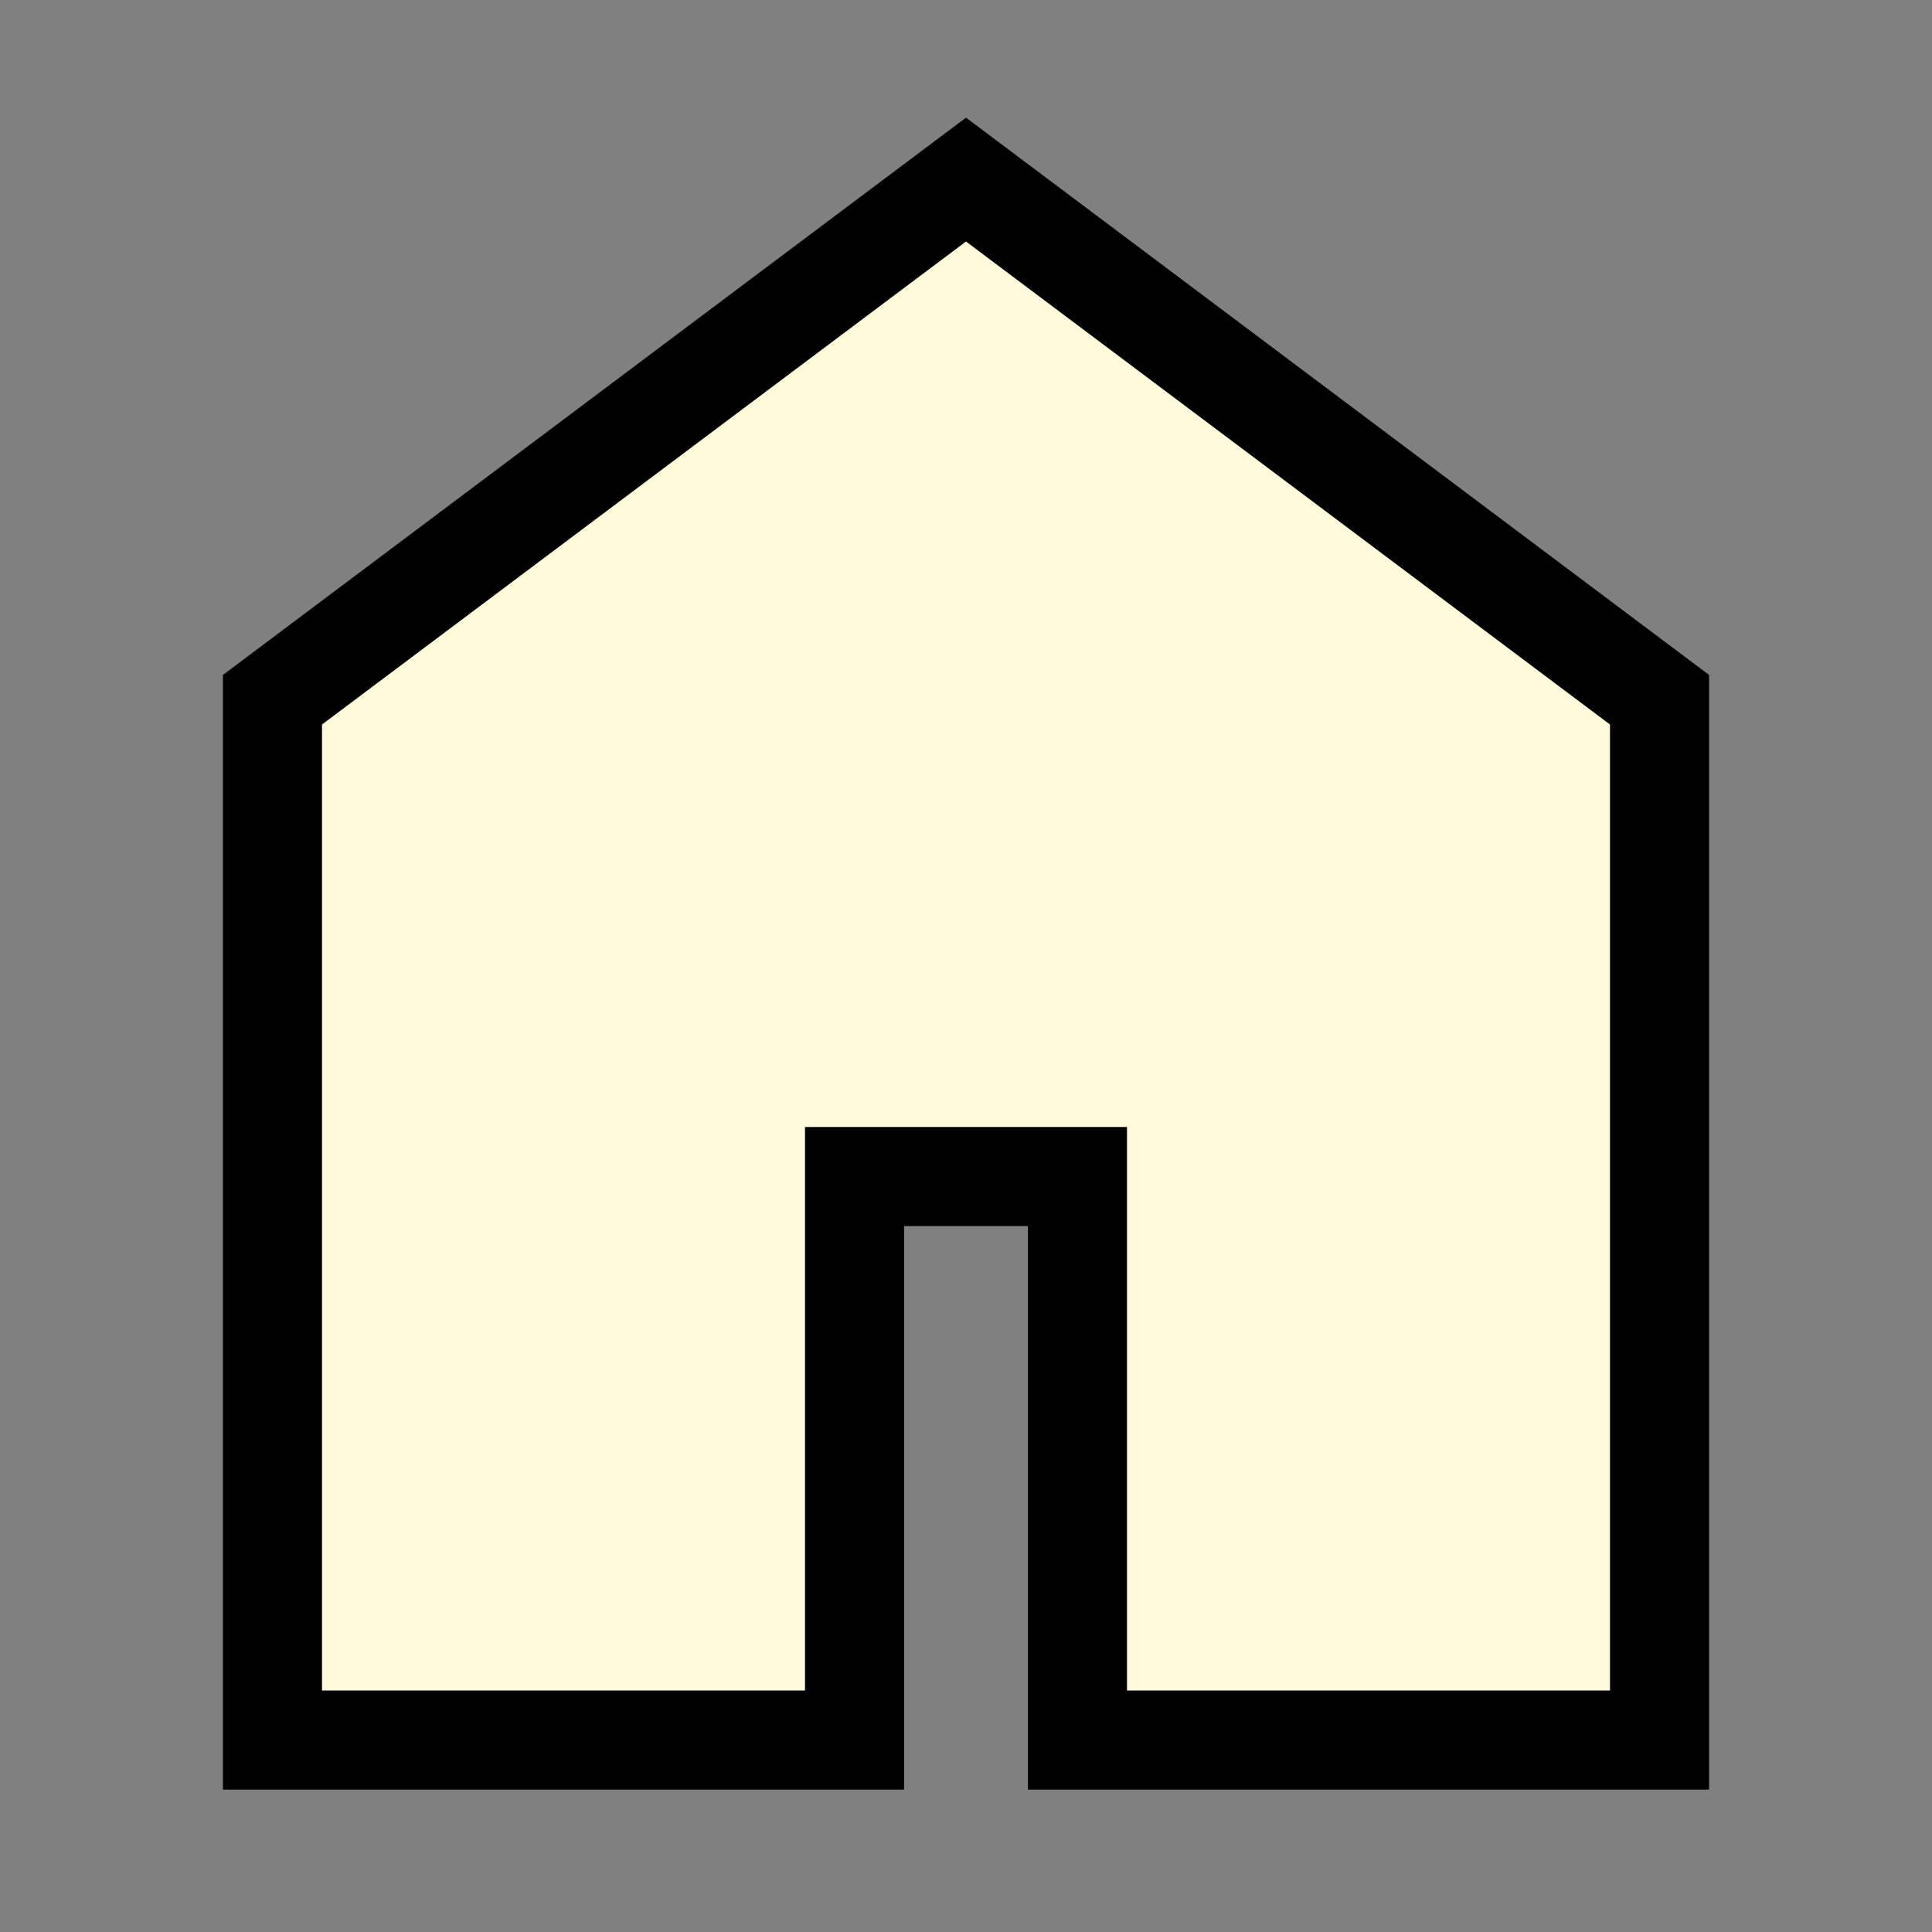 <svg width="39" height="39" viewBox="0 0 39 39" fill="none" xmlns="http://www.w3.org/2000/svg">
<rect x="0" y="0" width="39" height="39" fill="#808080" stroke="none"/>
<path d="M5.5 34.125V35.125H6.5H16.25H17.25V34.125V23.75H21.75V34.125V35.125H22.75H32.5H33.5V34.125V14.625V14.125L33.1 13.825L20.1 4.075L19.5 3.625L18.9 4.075L5.9 13.825L5.5 14.125V14.625V34.125Z" fill="#FFFBDA" stroke="black" stroke-width="2"/>
</svg>
